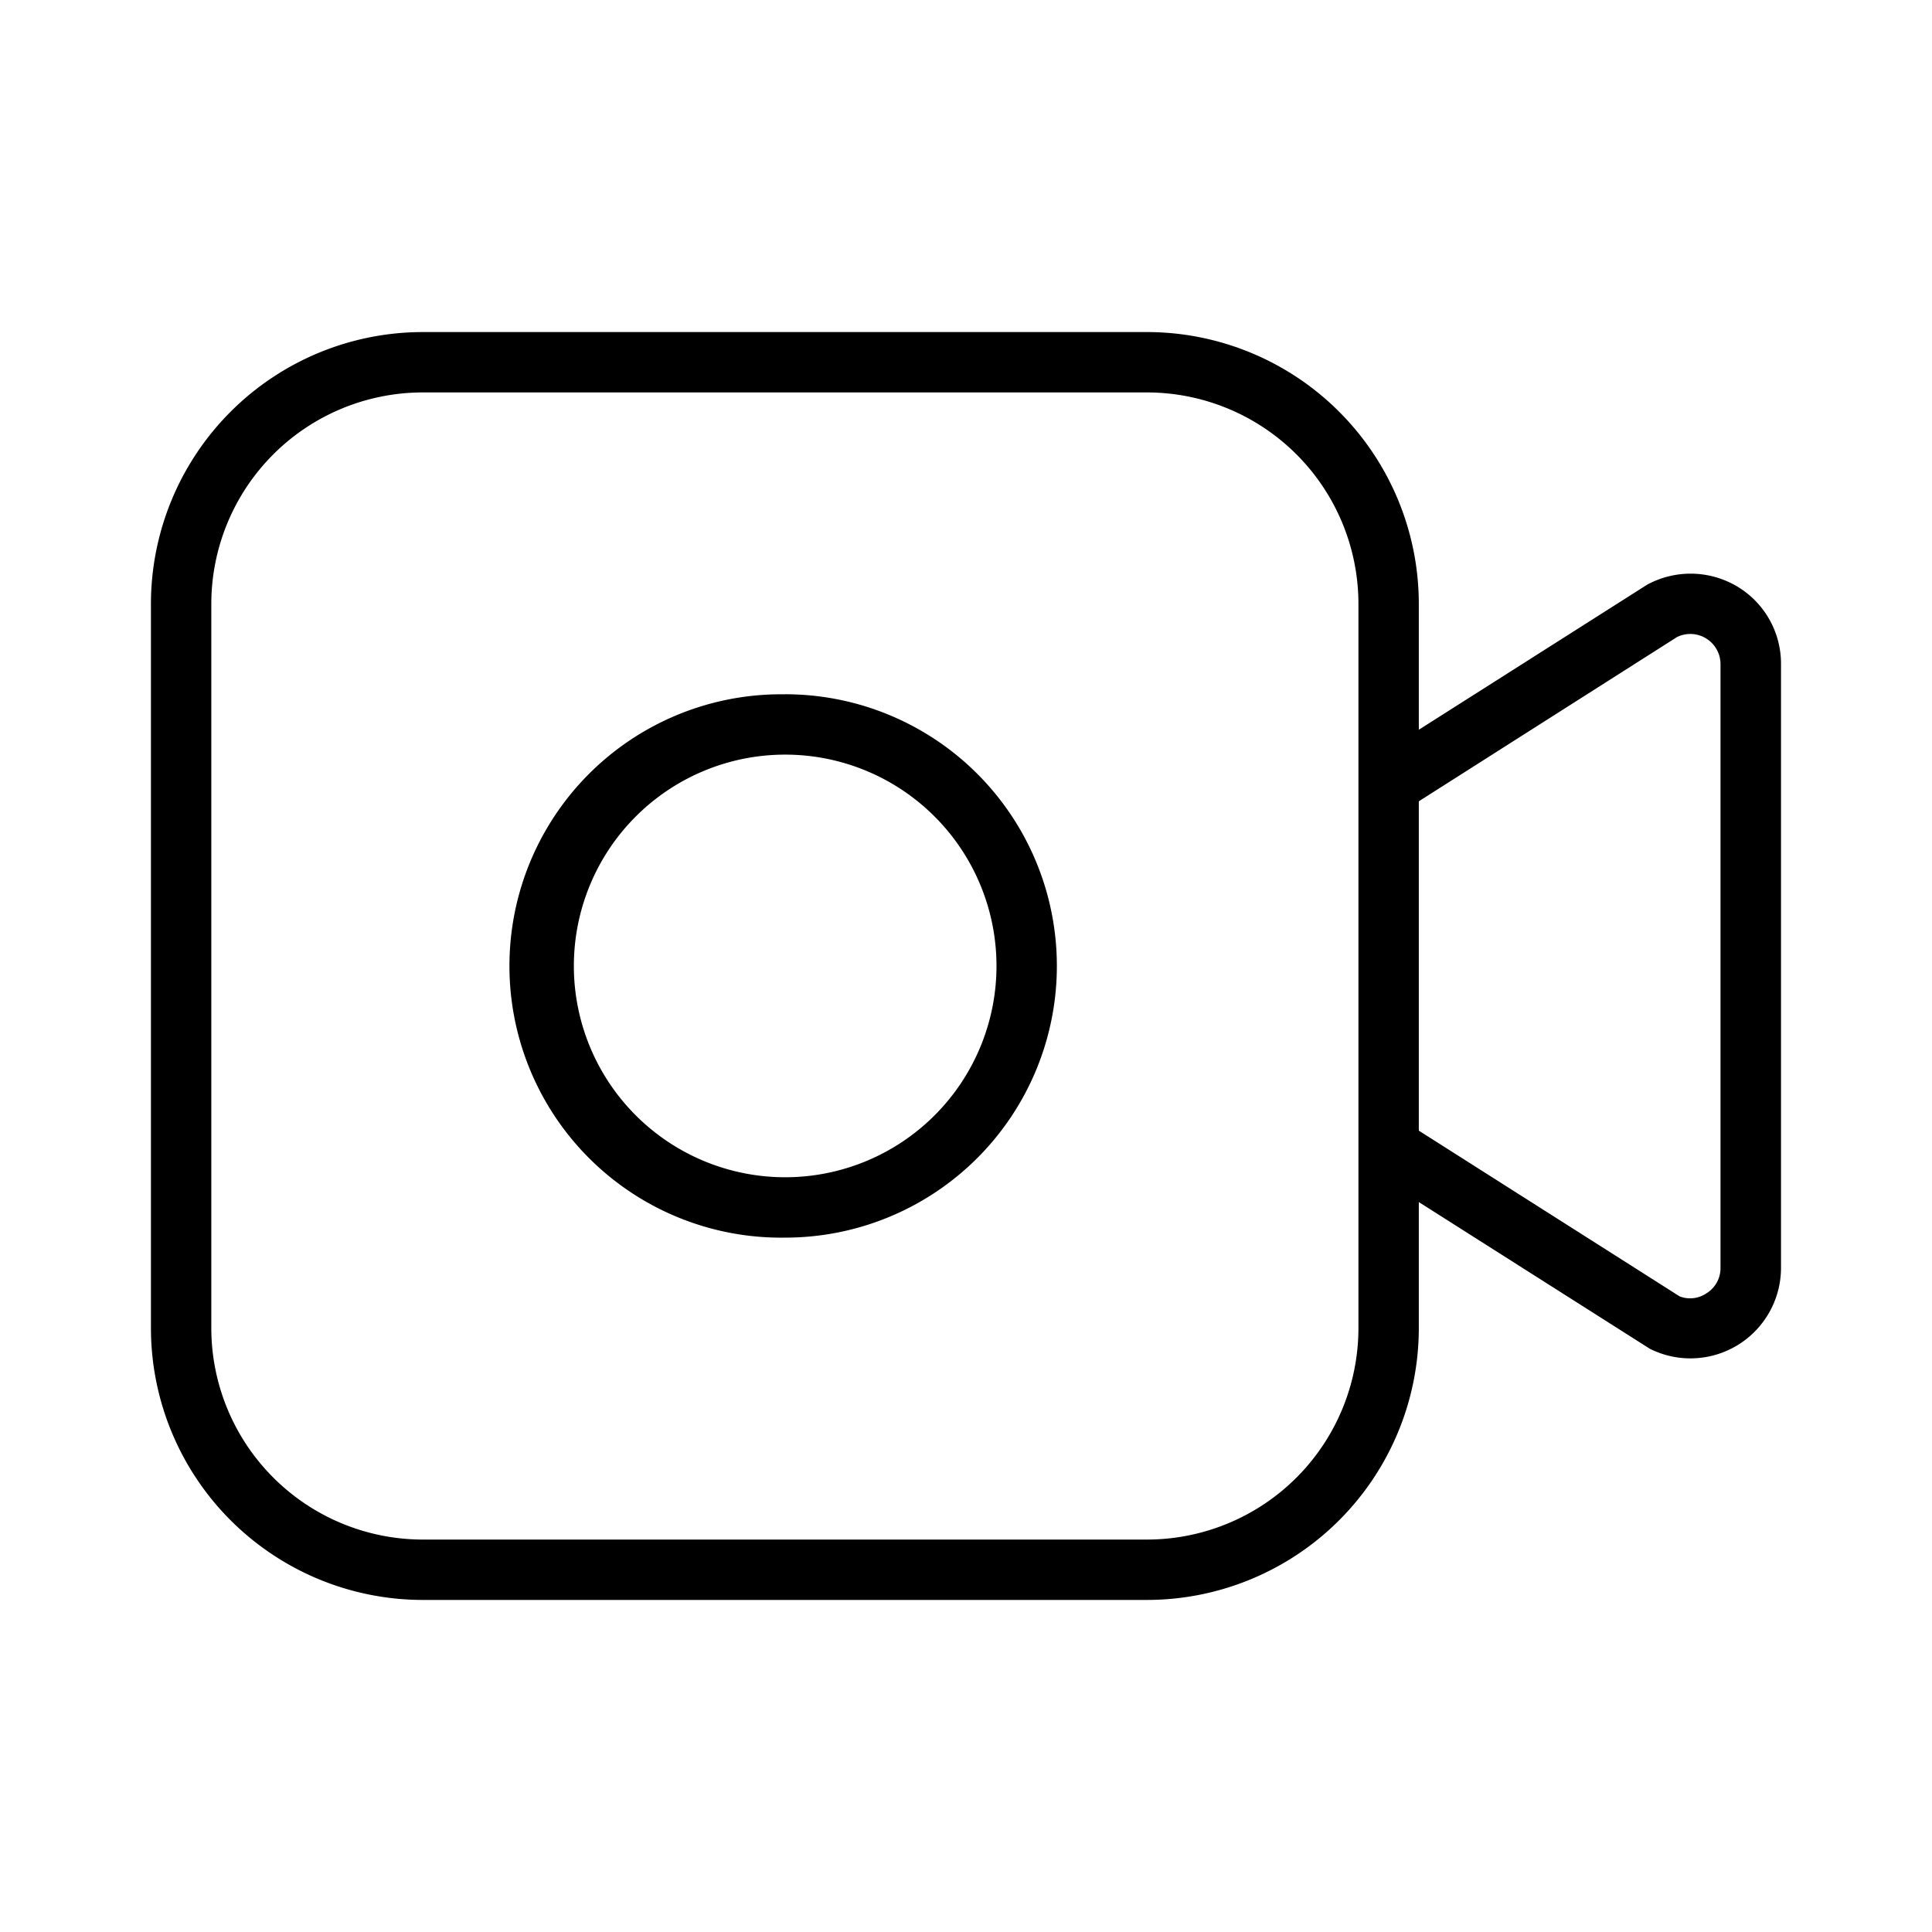 <svg xmlns="http://www.w3.org/2000/svg" width="32" height="32" viewBox="0 0 32 32"><path d="M28.787 9.722a1.51 1.51 0 0 0-1.503-.039L23.5 12.087V10a4.505 4.505 0 0 0-4.5-4.5h-12a4.505 4.505 0 0 0-4.5 4.5v12a4.505 4.505 0 0 0 4.5 4.5h12a4.505 4.505 0 0 0 4.5-4.5V19.91l3.827 2.43A1.5 1.5 0 0 0 29.499 21V11a1.49 1.49 0 0 0-.712-1.278M22.5 22a3.504 3.504 0 0 1-3.5 3.5h-12a3.505 3.505 0 0 1-3.5-3.5V10a3.504 3.504 0 0 1 3.5-3.5h12a3.504 3.504 0 0 1 3.5 3.5zm5.997-1a.49.49 0 0 1-.237.424.48.48 0 0 1-.44.048l-4.32-2.745v-5.455l4.276-2.72a.5.5 0 0 1 .721.448zM13.005 11.5a4.5 4.5 0 1 0 0 8.999 4.5 4.5 0 0 0 0-9m0 8a3.5 3.5 0 1 1 0-7 3.5 3.5 0 0 1 0 7"/></svg>